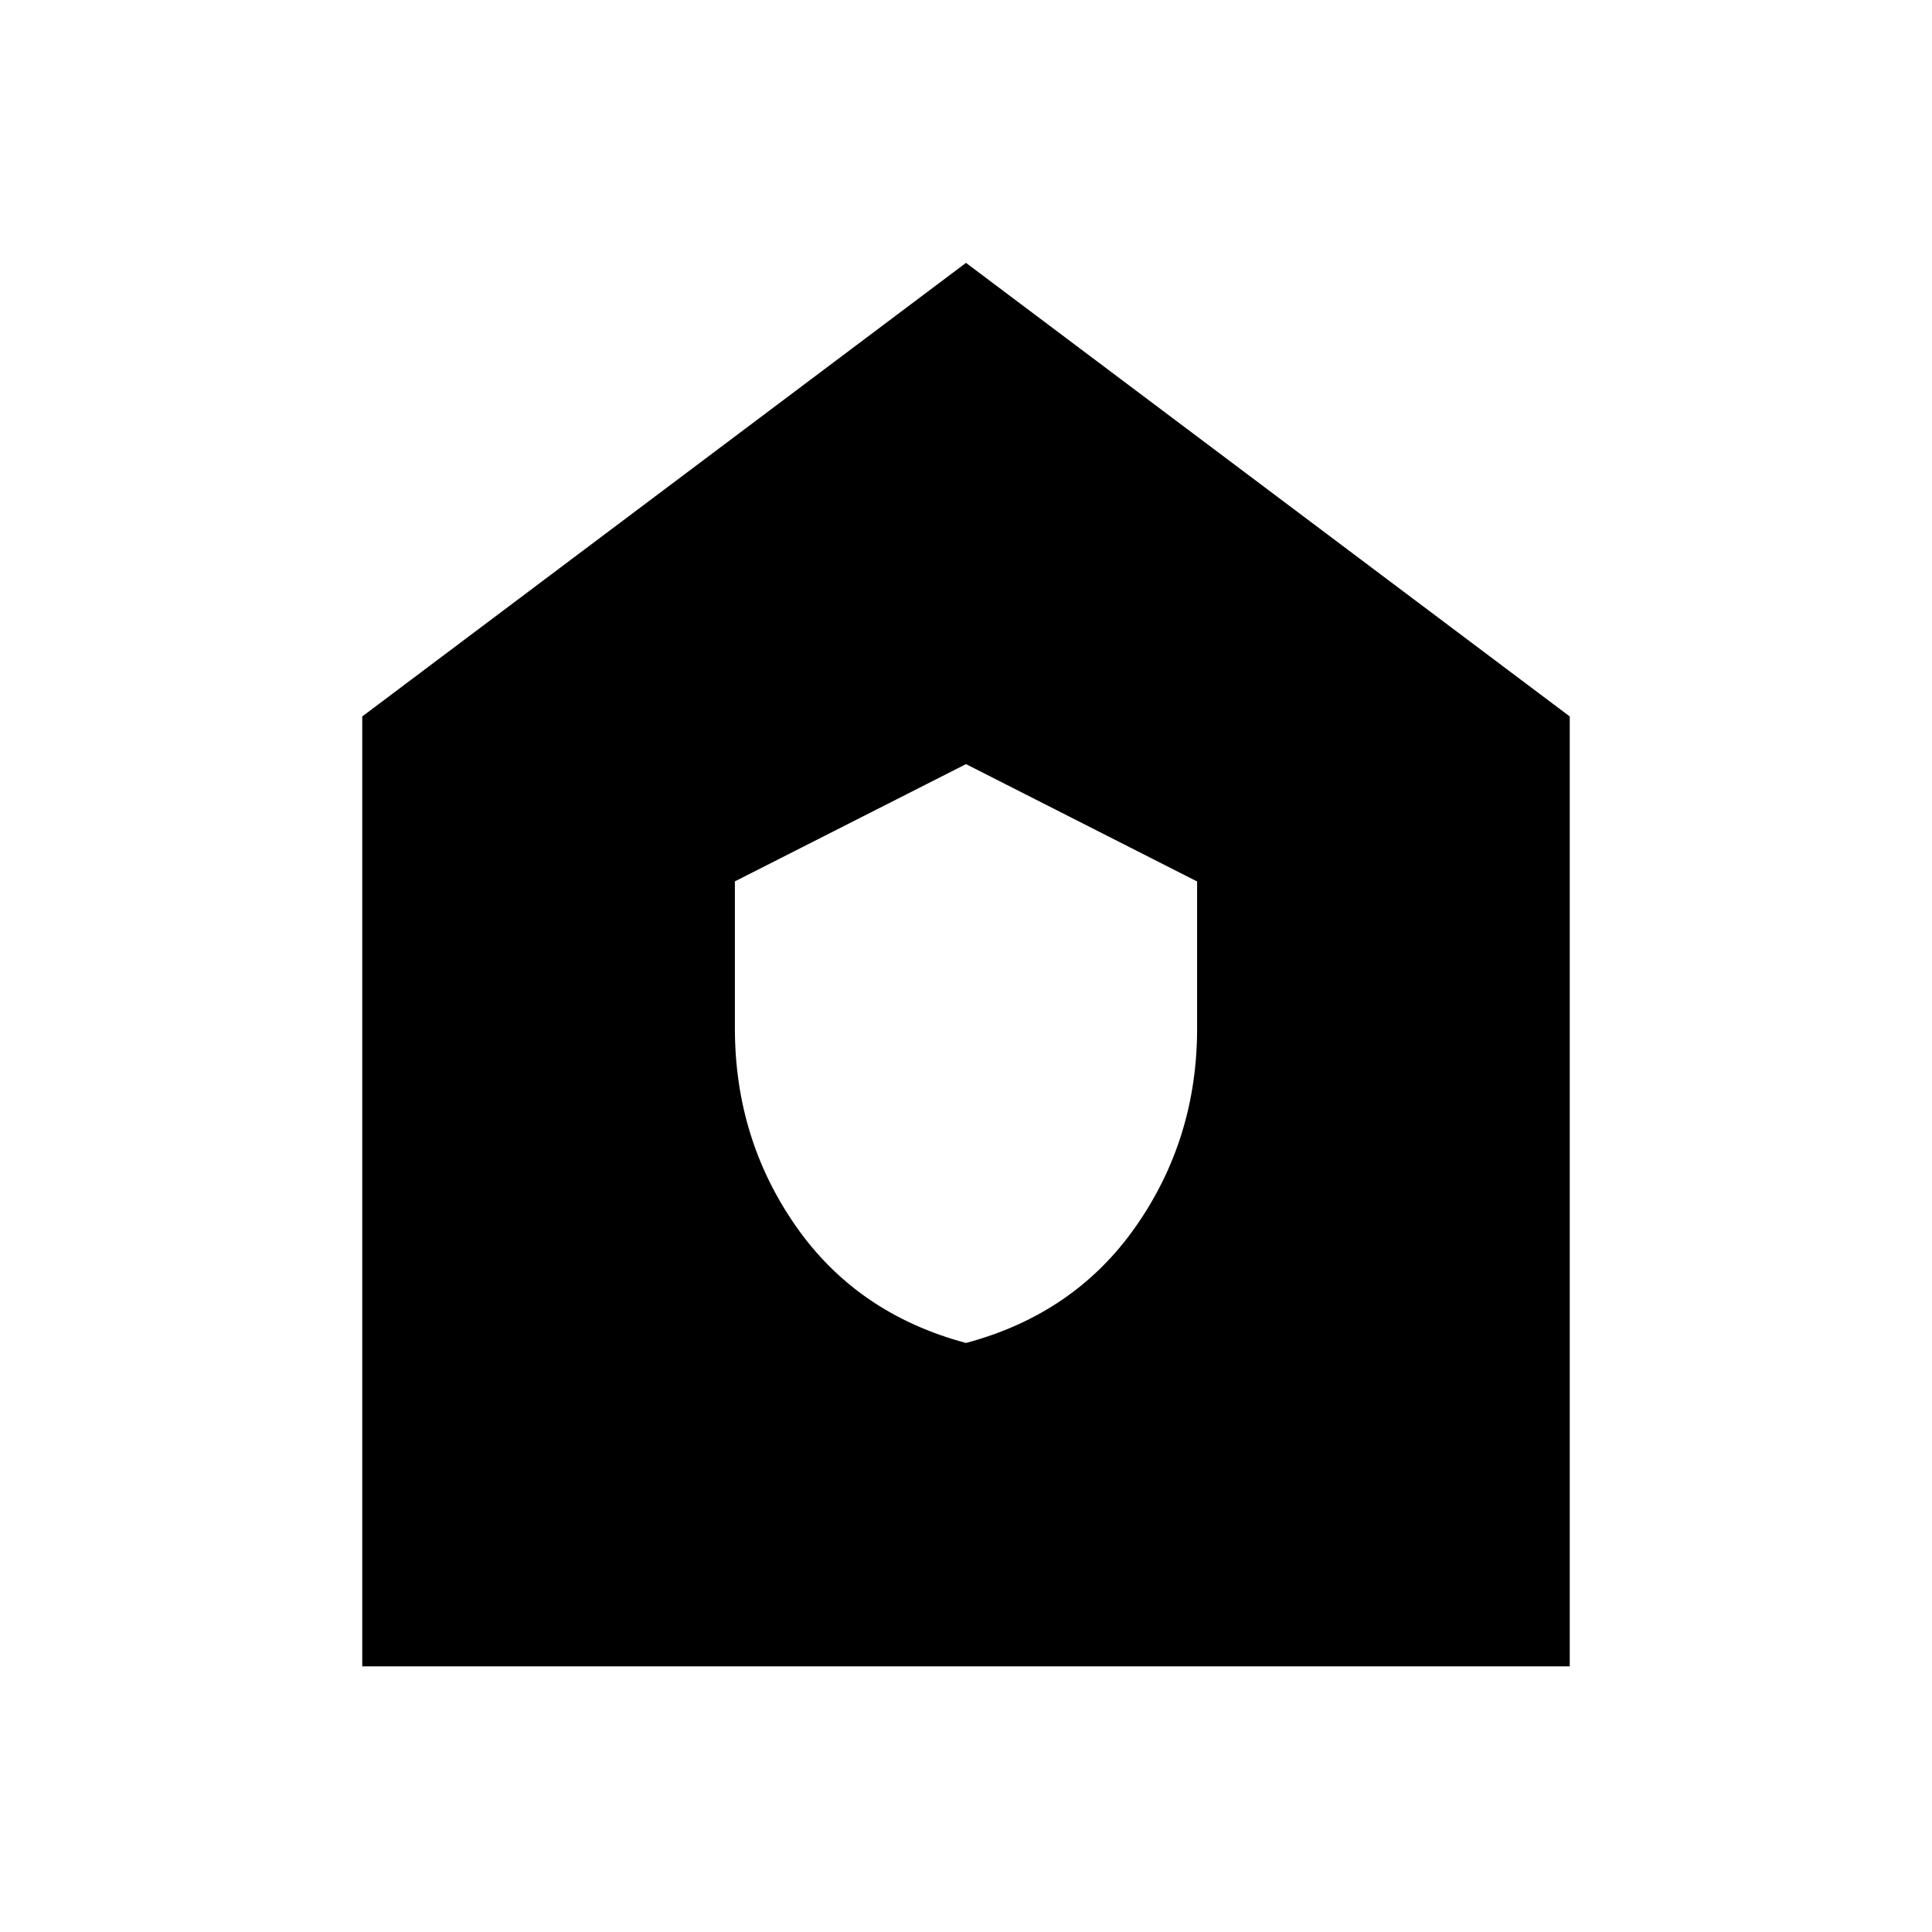 <svg xmlns="http://www.w3.org/2000/svg" height="20" viewBox="0 -960 960 960" width="20"><path d="M480-292.69q54.08-14.46 84.46-58.01 30.38-43.54 30.38-98.32V-522L480-580.31l-114.84 58.26v72.93q0 55.04 30.38 98.5 30.38 43.47 84.46 57.93ZM180-132v-472l300-225.38L780-604v472H180Z"/></svg>